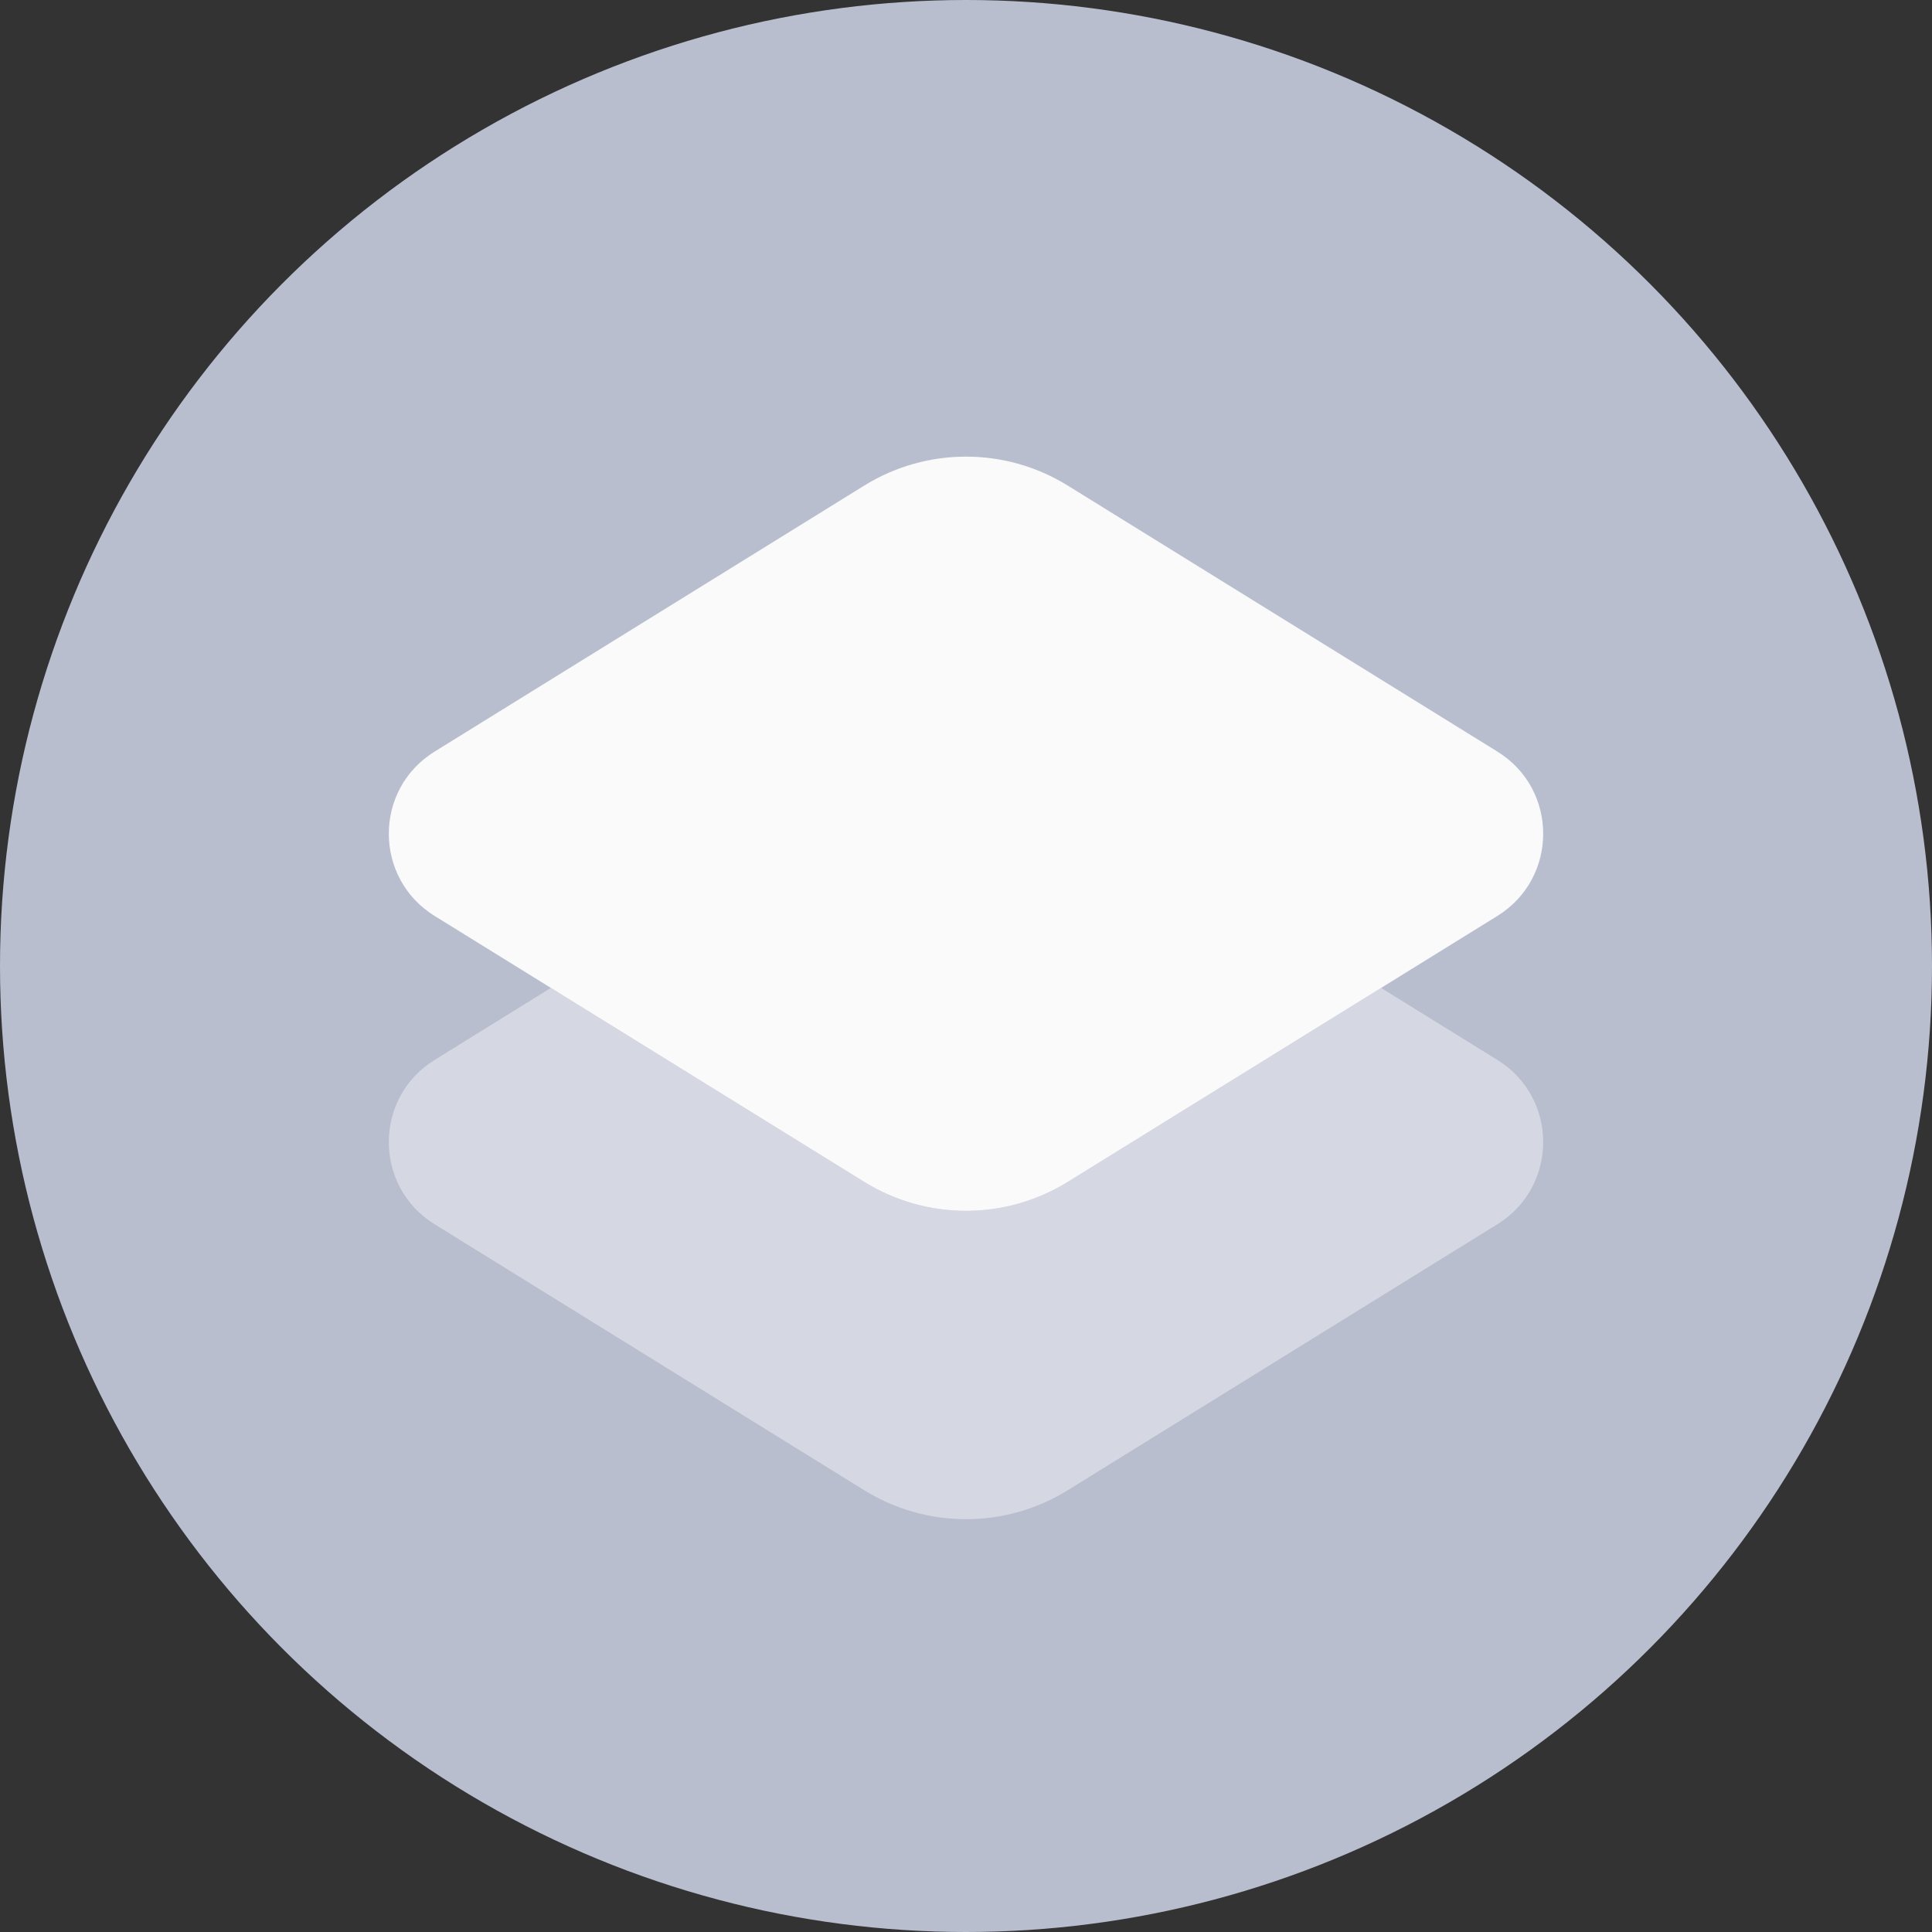 <svg width="28" height="28" viewBox="0 0 28 28" fill="none" xmlns="http://www.w3.org/2000/svg">
<rect x="0" y="0" width="28" height="28" fill="#333333" stroke="none"/>
<circle cx="14" cy="14" r="14" fill="#B9BECF"/>
<mask id="mask0_5160_639" style="mask-type:alpha" maskUnits="userSpaceOnUse" x="0" y="0" width="28" height="28">
<circle cx="14" cy="14" r="14" fill="#7DB4FF"/>
</mask>
<g mask="url(#mask0_5160_639)">
<path opacity="0.92" d="M12.526 17.129L6.298 13.274C5.414 12.726 5.414 11.44 6.298 10.893L12.526 7.037C13.429 6.478 14.571 6.478 15.474 7.037L21.702 10.893C22.586 11.44 22.586 12.726 21.702 13.274L15.474 17.129C14.571 17.688 13.429 17.688 12.526 17.129Z" fill="white"/>
<path opacity="0.4" fill-rule="evenodd" clip-rule="evenodd" d="M7.984 14.318L12.526 17.129C13.429 17.688 14.571 17.688 15.474 17.129L20.016 14.318L21.702 15.362C22.586 15.909 22.586 17.195 21.702 17.742L15.474 21.598C14.571 22.157 13.429 22.157 12.526 21.598L6.298 17.742C5.414 17.195 5.414 15.909 6.298 15.362L7.984 14.318Z" fill="white"/>
</g>
</svg>
